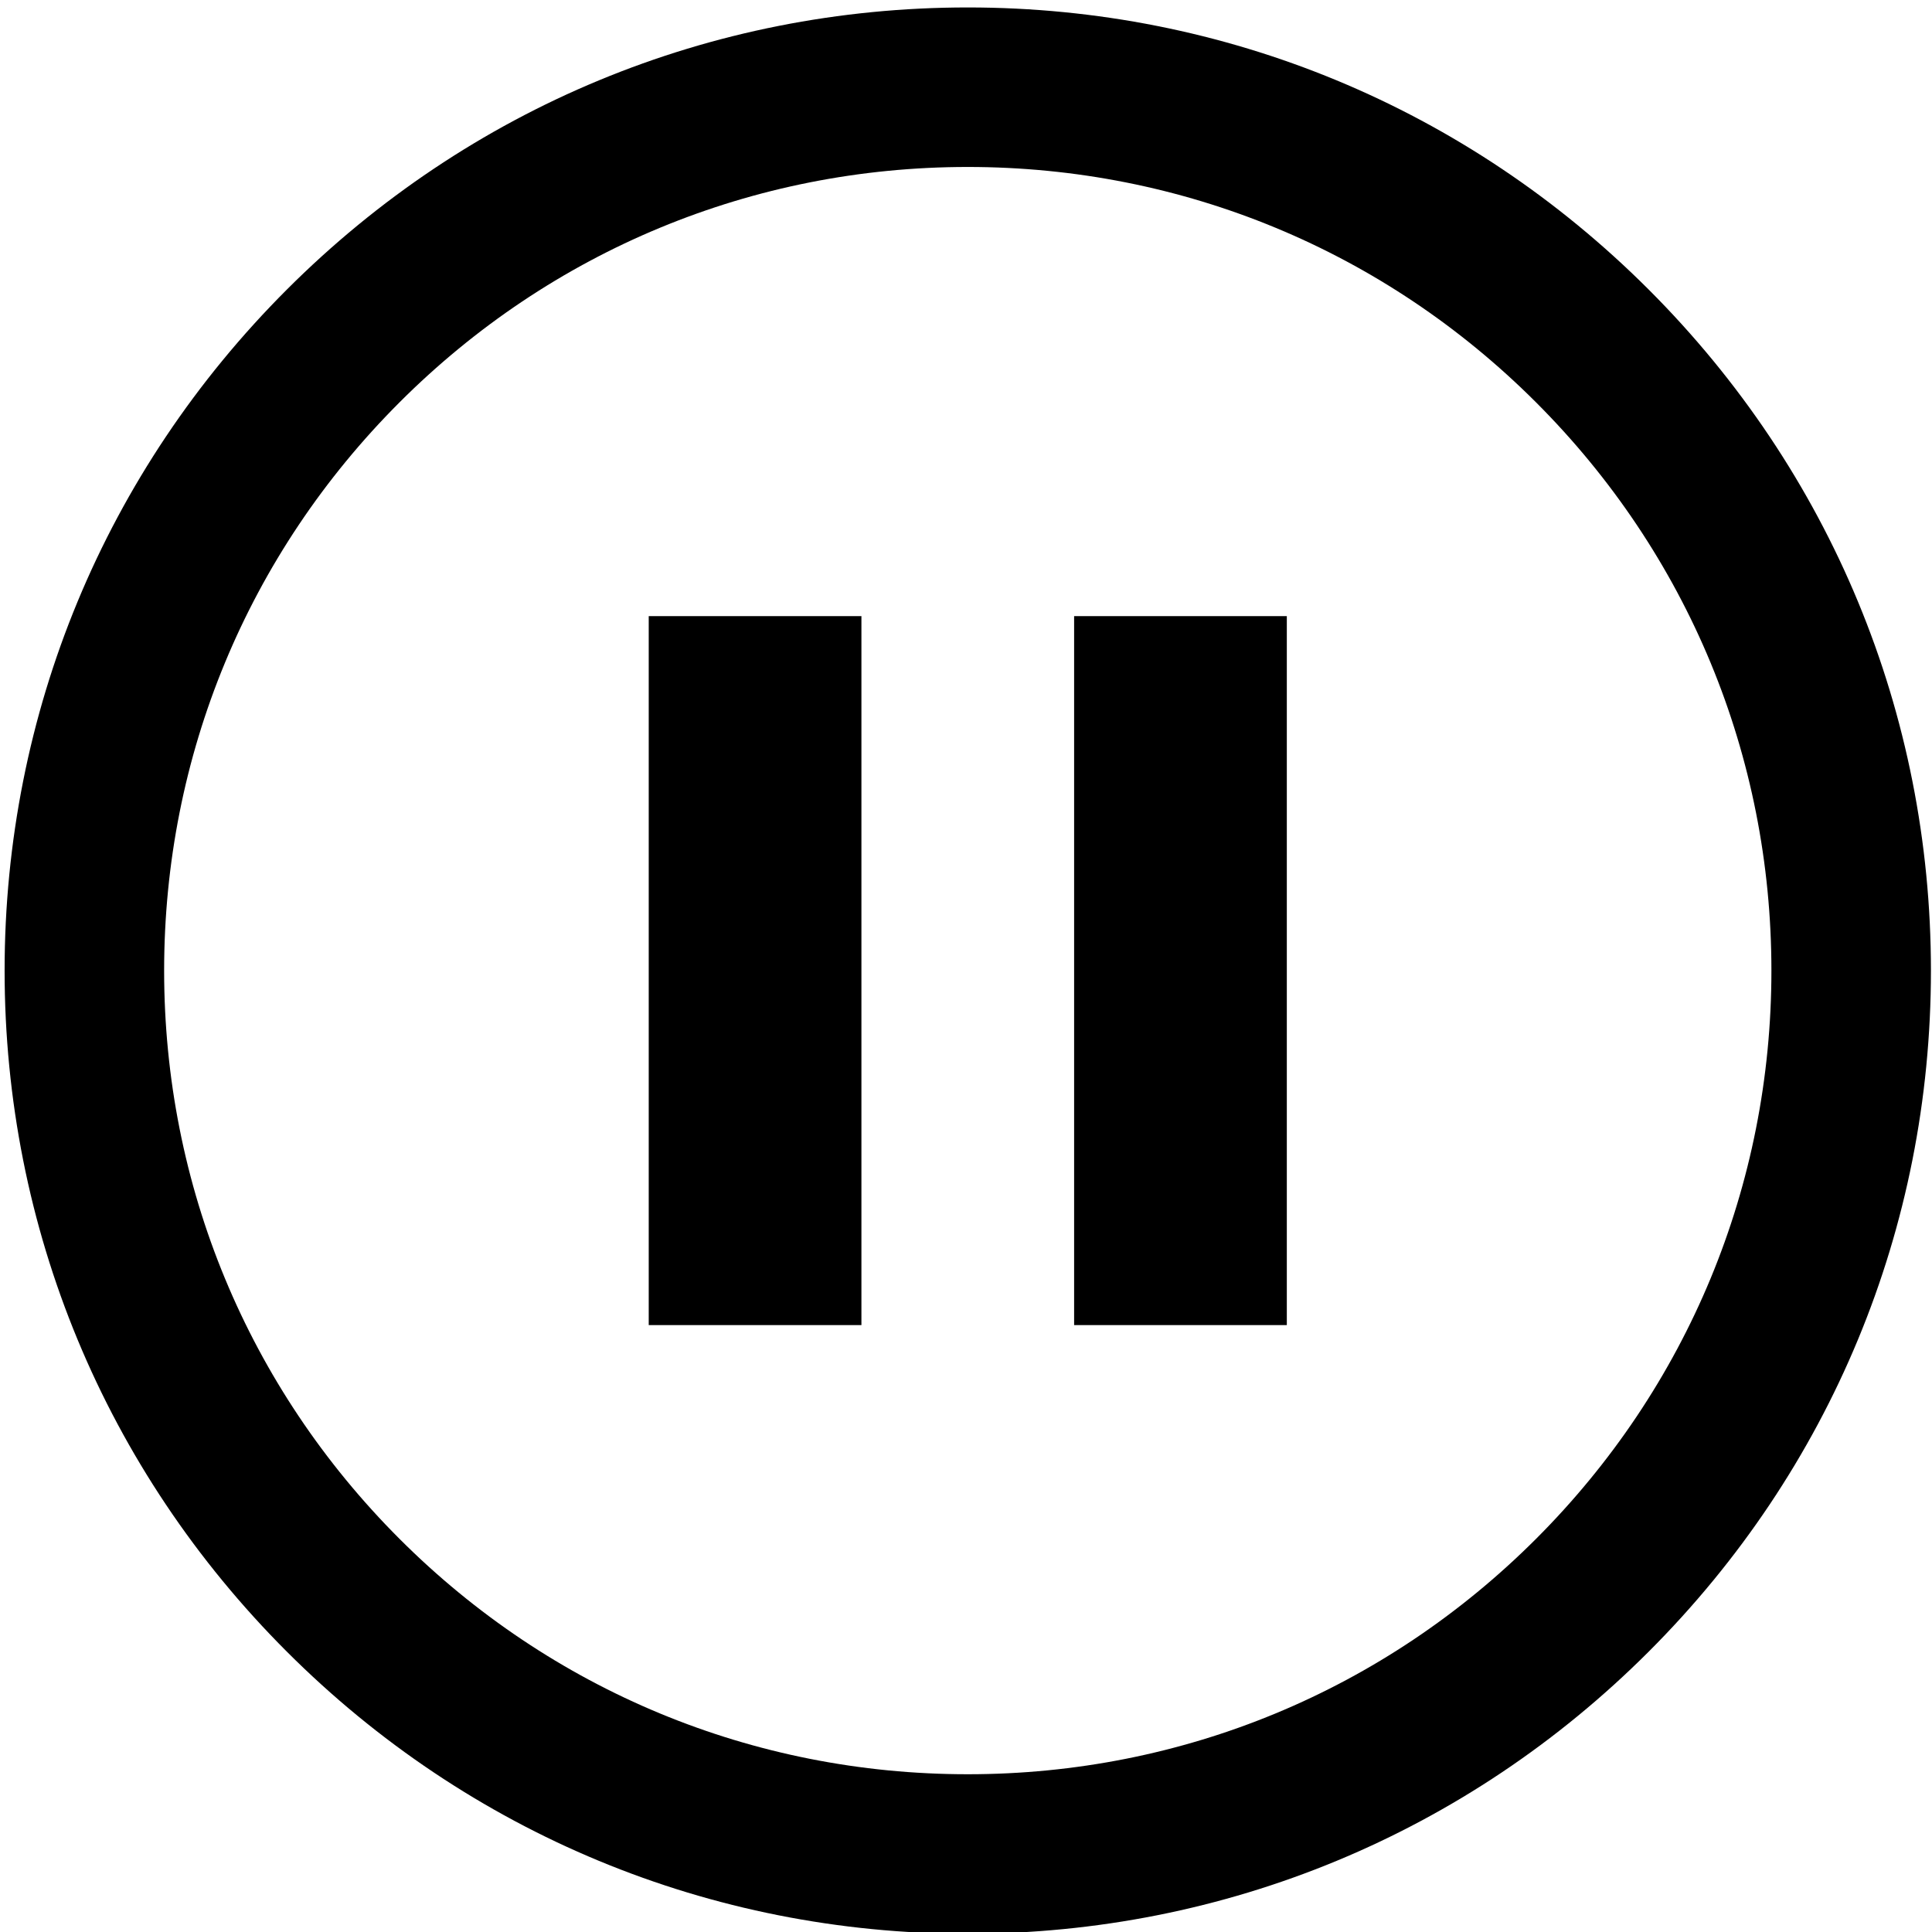 <svg xmlns="http://www.w3.org/2000/svg" viewBox="0 0 545 545" enable-background="new 0 0 545 545"><path d="M273 545.5c-72.6 0-140.8-28.3-192.1-79.6s-79.6-119.5-79.6-192.1 28.3-140.8 79.6-192.1c51.3-51.3 119.5-79.6 192.1-79.6s140.8 28.3 192.1 79.6c51.3 51.3 79.6 119.5 79.6 192.1s-28.3 140.8-79.6 192.1-119.5 79.6-192.1 79.6zm0-498.4c-60.6 0-117.5 23.6-160.3 66.4s-66.4 99.7-66.4 160.3 23.6 117.5 66.4 160.3c42.8 42.8 99.7 66.4 160.3 66.4s117.5-23.6 160.3-66.4c42.8-42.8 66.4-99.7 66.4-160.3s-23.6-117.5-66.4-160.3c-42.8-42.8-99.7-66.4-160.3-66.4zM363 373.8h-60v-200h60v200zm-120 0h-60v-200h60v200z"/></svg>